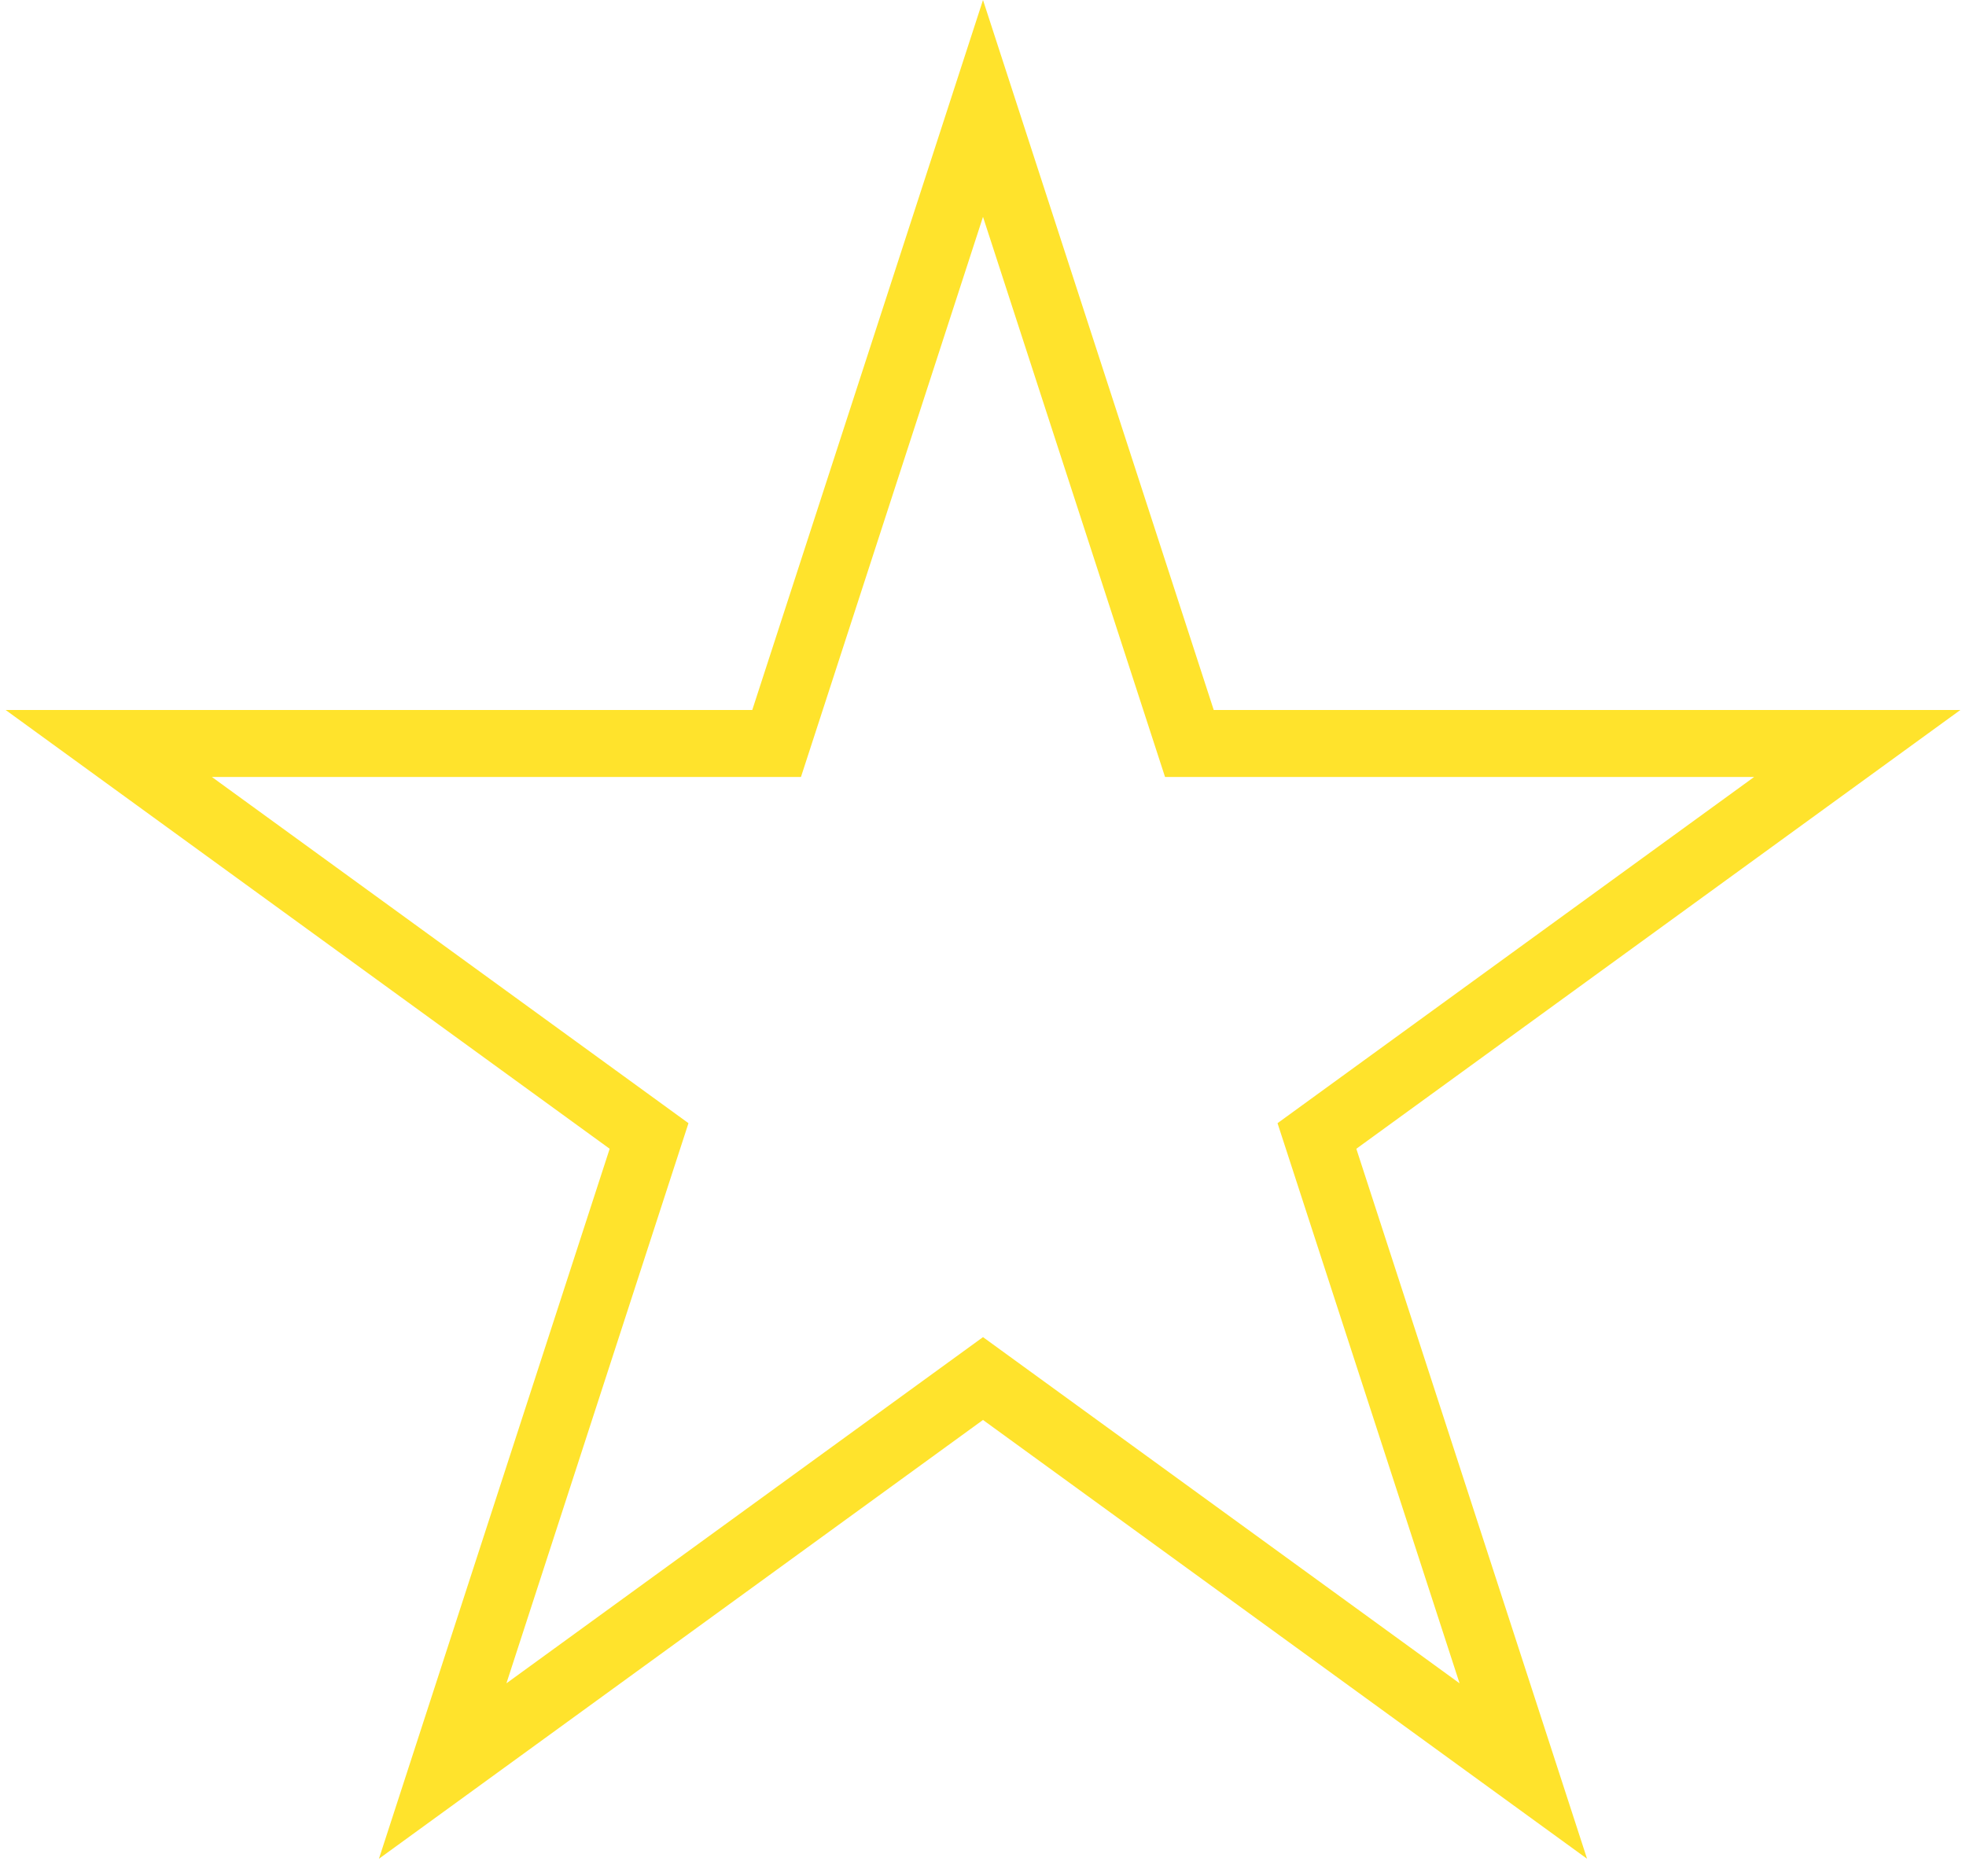 <svg width="88" height="84" viewBox="0 0 88 84" fill="none" xmlns="http://www.w3.org/2000/svg">
<path d="M44 4.854L52.901 32.249L53.238 33.285H54.328H83.132L59.829 50.216L58.947 50.857L59.284 51.893L68.185 79.288L44.882 62.357L44 61.716L43.118 62.357L19.815 79.288L28.716 51.893L29.053 50.857L28.171 50.216L4.868 33.285H33.672H34.762L35.099 32.249L44 4.854Z" stroke="#FFE32C" stroke-width="3"/>
</svg>
